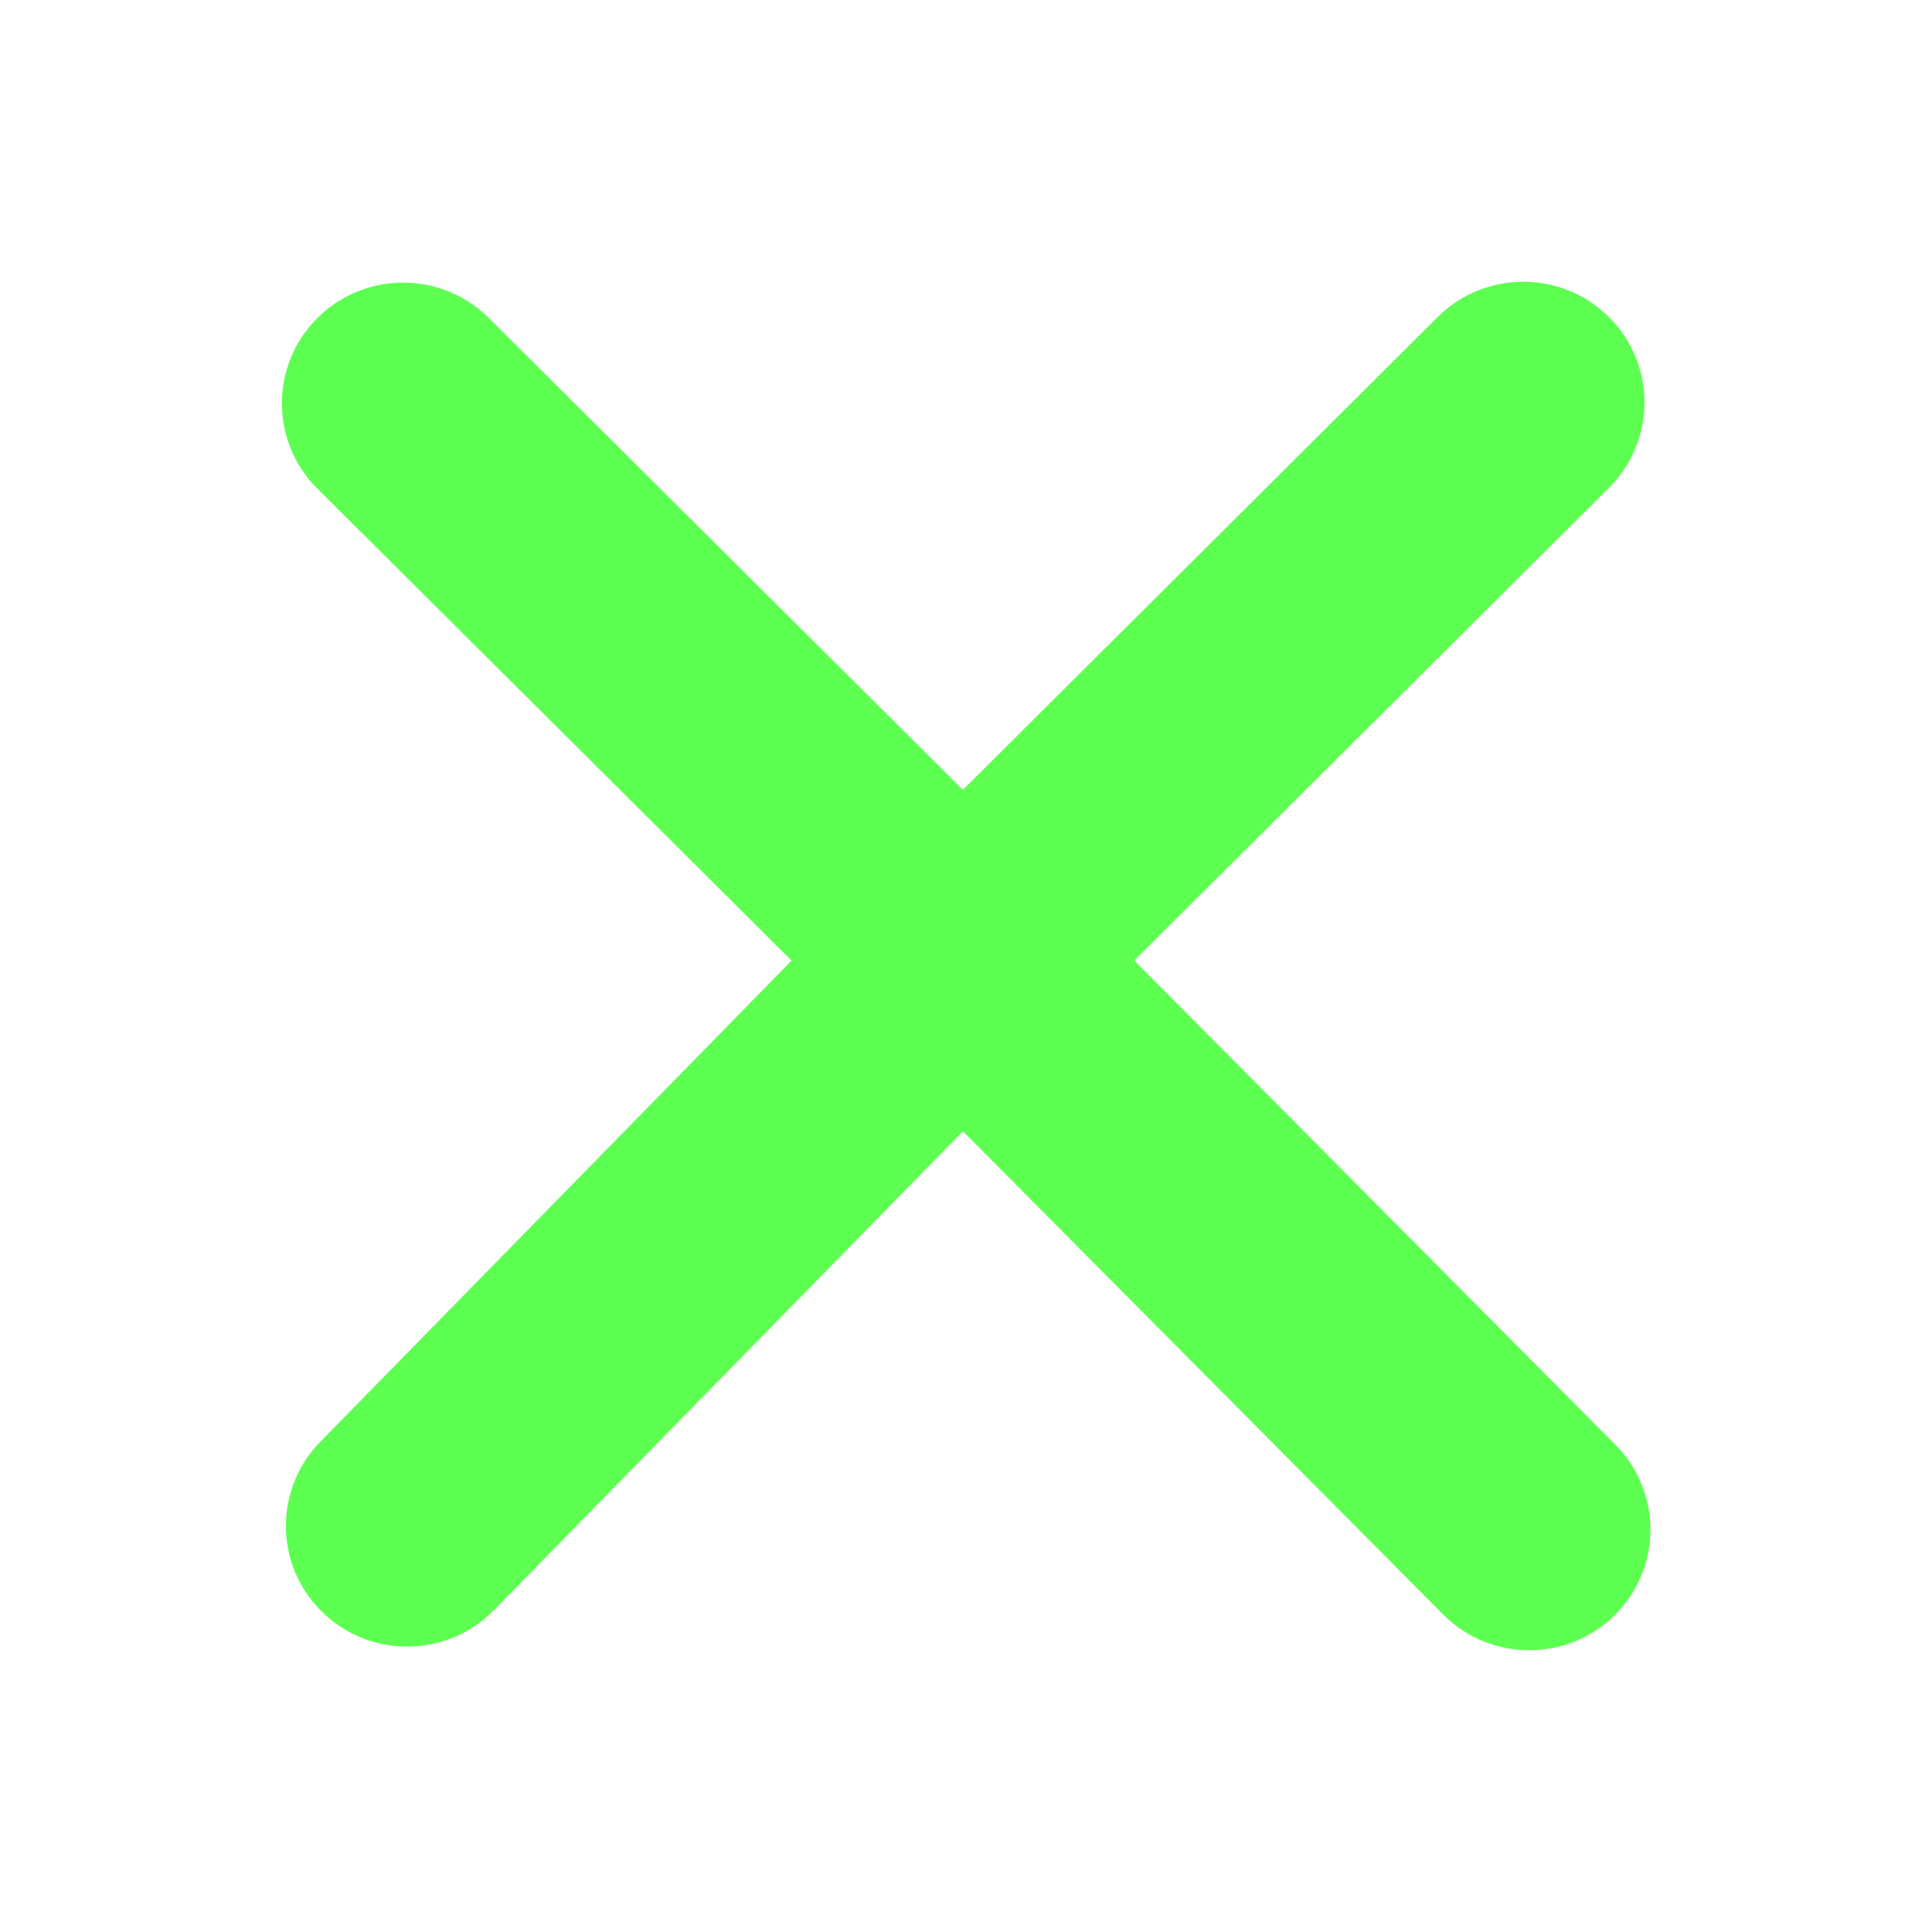 <svg width="36" height="36" viewBox="0 0 36 36" fill="none" xmlns="http://www.w3.org/2000/svg">
<path fill-rule="evenodd" clip-rule="evenodd" d="M5.915 5.925C6.796 5.047 8.226 5.047 9.108 5.925L17.942 14.718L26.787 5.909C27.668 5.031 29.098 5.03 29.98 5.908C30.863 6.786 30.863 8.209 29.982 9.088L21.135 17.898L30.092 26.912C30.974 27.79 30.973 29.214 30.091 30.092C29.209 30.97 27.78 30.969 26.898 30.091L17.943 21.079L9.183 30.023C8.302 30.901 6.872 30.902 5.99 30.024C5.107 29.147 5.107 27.723 5.988 26.845L14.75 17.899L5.914 9.105C5.032 8.227 5.033 6.803 5.915 5.925Z" fill="#5DFF51"/>
</svg>
